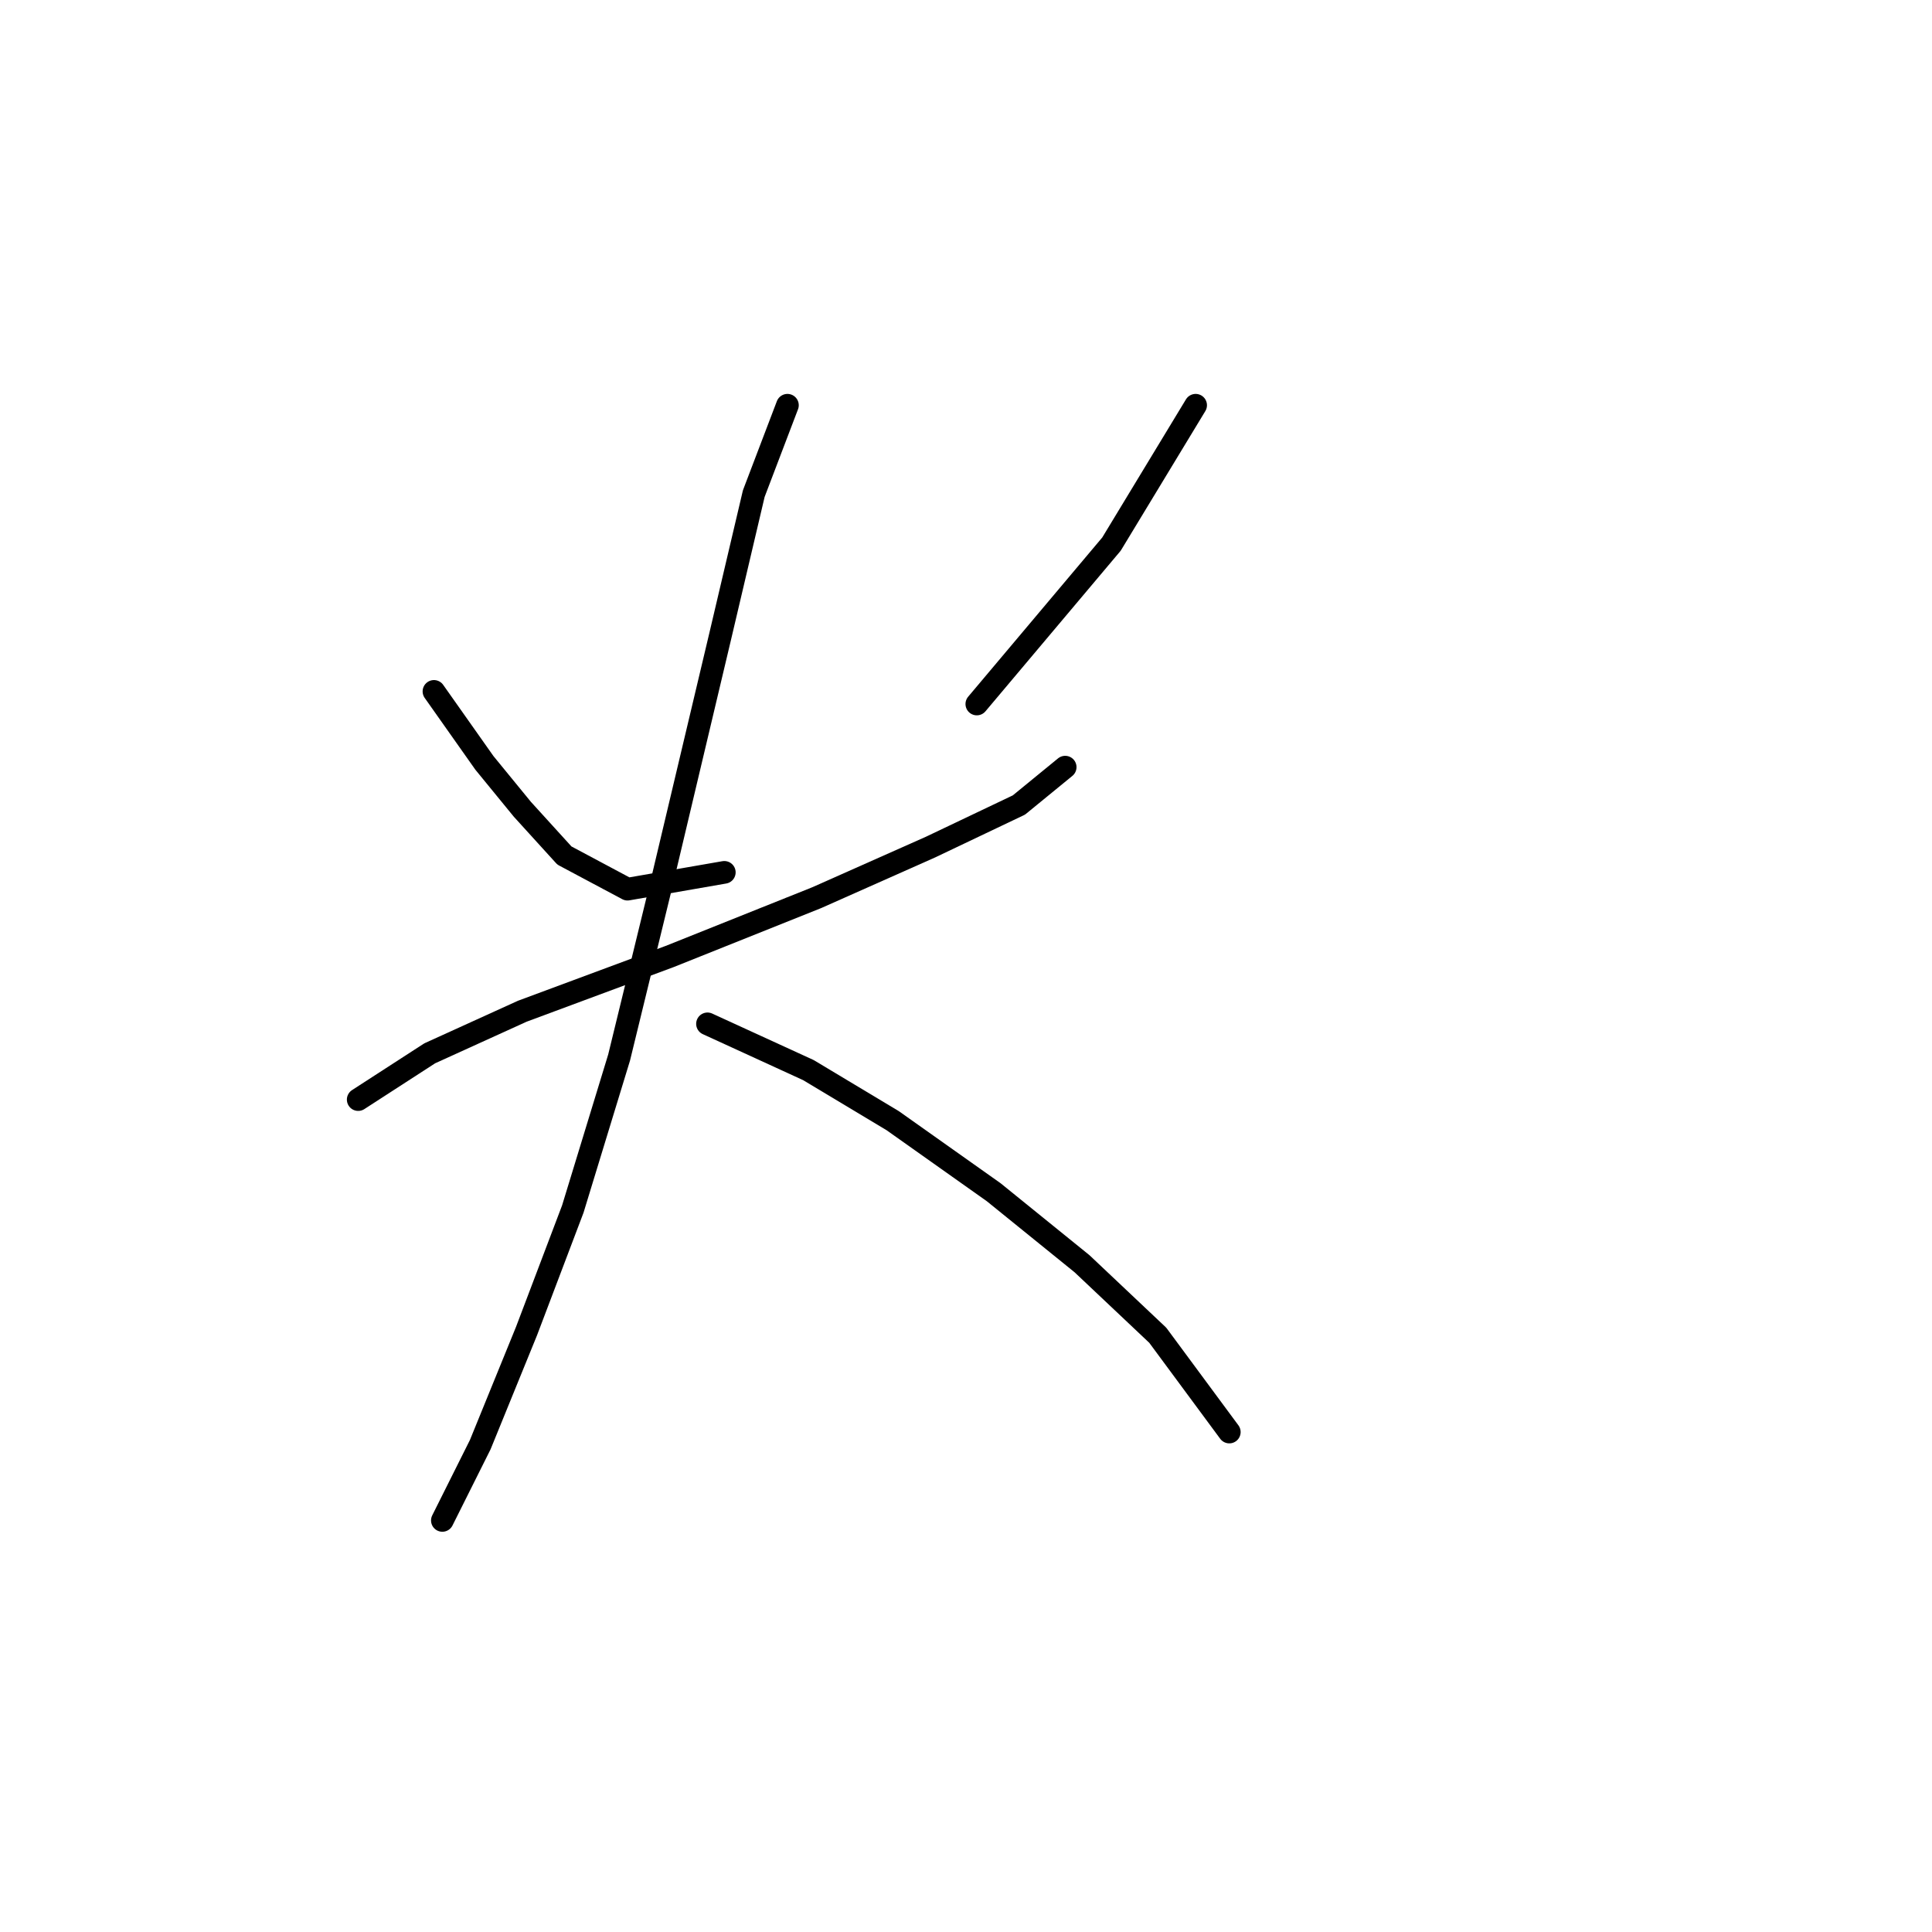 <?xml version="1.0" standalone="no"?>
    <svg width="256" height="256" xmlns="http://www.w3.org/2000/svg" version="1.1">
    <polyline stroke="black" stroke-width="3" stroke-linecap="round" fill="transparent" stroke-linejoin="round" points="57.5 91.613 64.191 101.093 69.21 107.227 74.786 113.36 83.15 117.821 95.976 115.591 95.976 115.591 " />
        <polyline stroke="black" stroke-width="3" stroke-linecap="round" fill="transparent" stroke-linejoin="round" points="158.429 53.695 147.277 72.097 129.433 93.286 129.433 93.286 " />
        <polyline stroke="black" stroke-width="3" stroke-linecap="round" fill="transparent" stroke-linejoin="round" points="47.463 145.702 56.942 139.569 69.21 133.992 88.727 126.743 108.243 118.937 123.299 112.245 135.009 106.669 141.143 101.65 141.143 101.65 " />
        <polyline stroke="black" stroke-width="3" stroke-linecap="round" fill="transparent" stroke-linejoin="round" points="104.34 53.695 99.879 65.405 95.418 84.364 87.611 117.264 82.035 140.126 75.901 160.201 69.768 176.372 63.634 191.427 58.615 201.465 58.615 201.465 " />
        <polyline stroke="black" stroke-width="3" stroke-linecap="round" fill="transparent" stroke-linejoin="round" points="93.745 135.665 107.128 141.799 118.281 148.491 131.663 157.97 143.373 167.45 153.411 176.929 162.89 189.754 162.89 189.754 " />
        </svg>